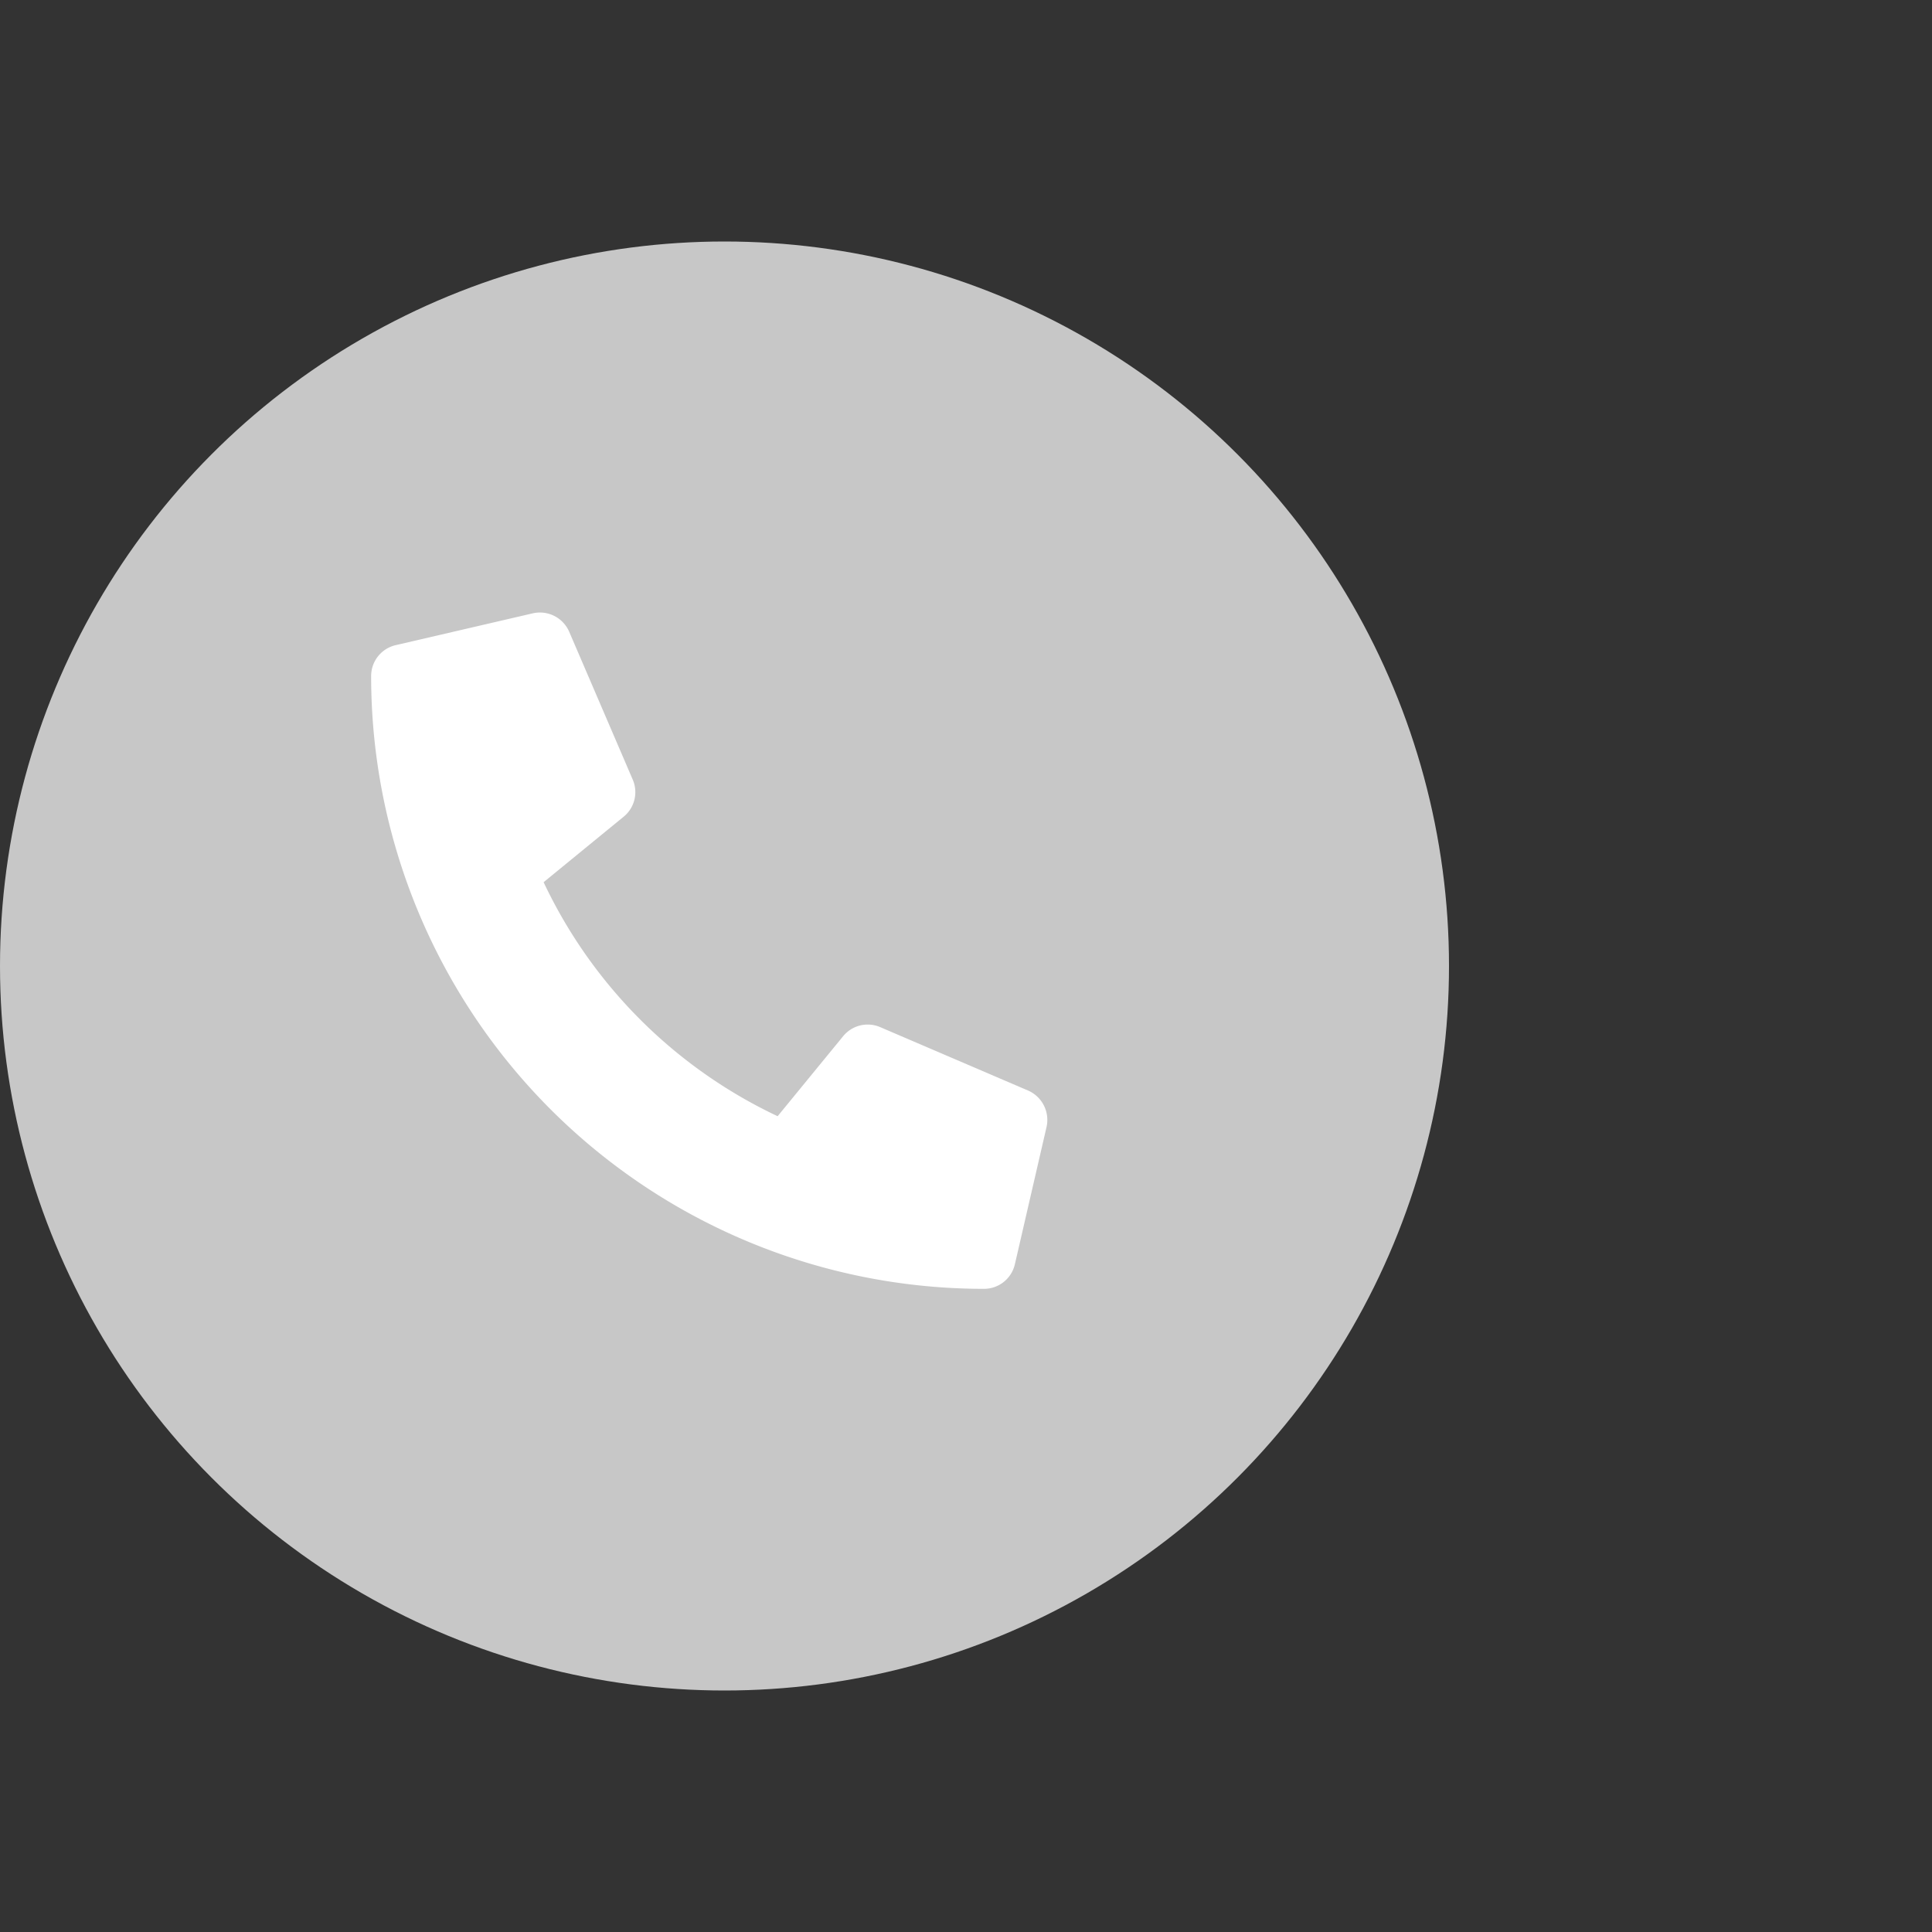 <svg xmlns="http://www.w3.org/2000/svg" width="40" height="40" viewBox="0 0 40 40"><rect x="0" y="0" width="40" height="40" fill="#333333" stroke="none"/><defs><style>.a{fill:none;}.b{fill:#c7c7c7;}.c{fill:#fff;}</style></defs><rect class="a" width="40" height="40"/><circle class="b" cx="15" cy="15" r="15" transform="translate(0 5)"/><path class="c" d="M13.6,9.9,10.538,8.587a.656.656,0,0,0-.766.189L8.416,10.432A10.135,10.135,0,0,1,3.571,5.587L5.228,4.231a.655.655,0,0,0,.189-.766L4.1.4a.661.661,0,0,0-.752-.38L.509.679A.656.656,0,0,0,0,1.319,12.686,12.686,0,0,0,12.688,14.006a.656.656,0,0,0,.64-.509l.656-2.844A.664.664,0,0,0,13.6,9.9Z" transform="translate(7.684 12.678)"/></svg>